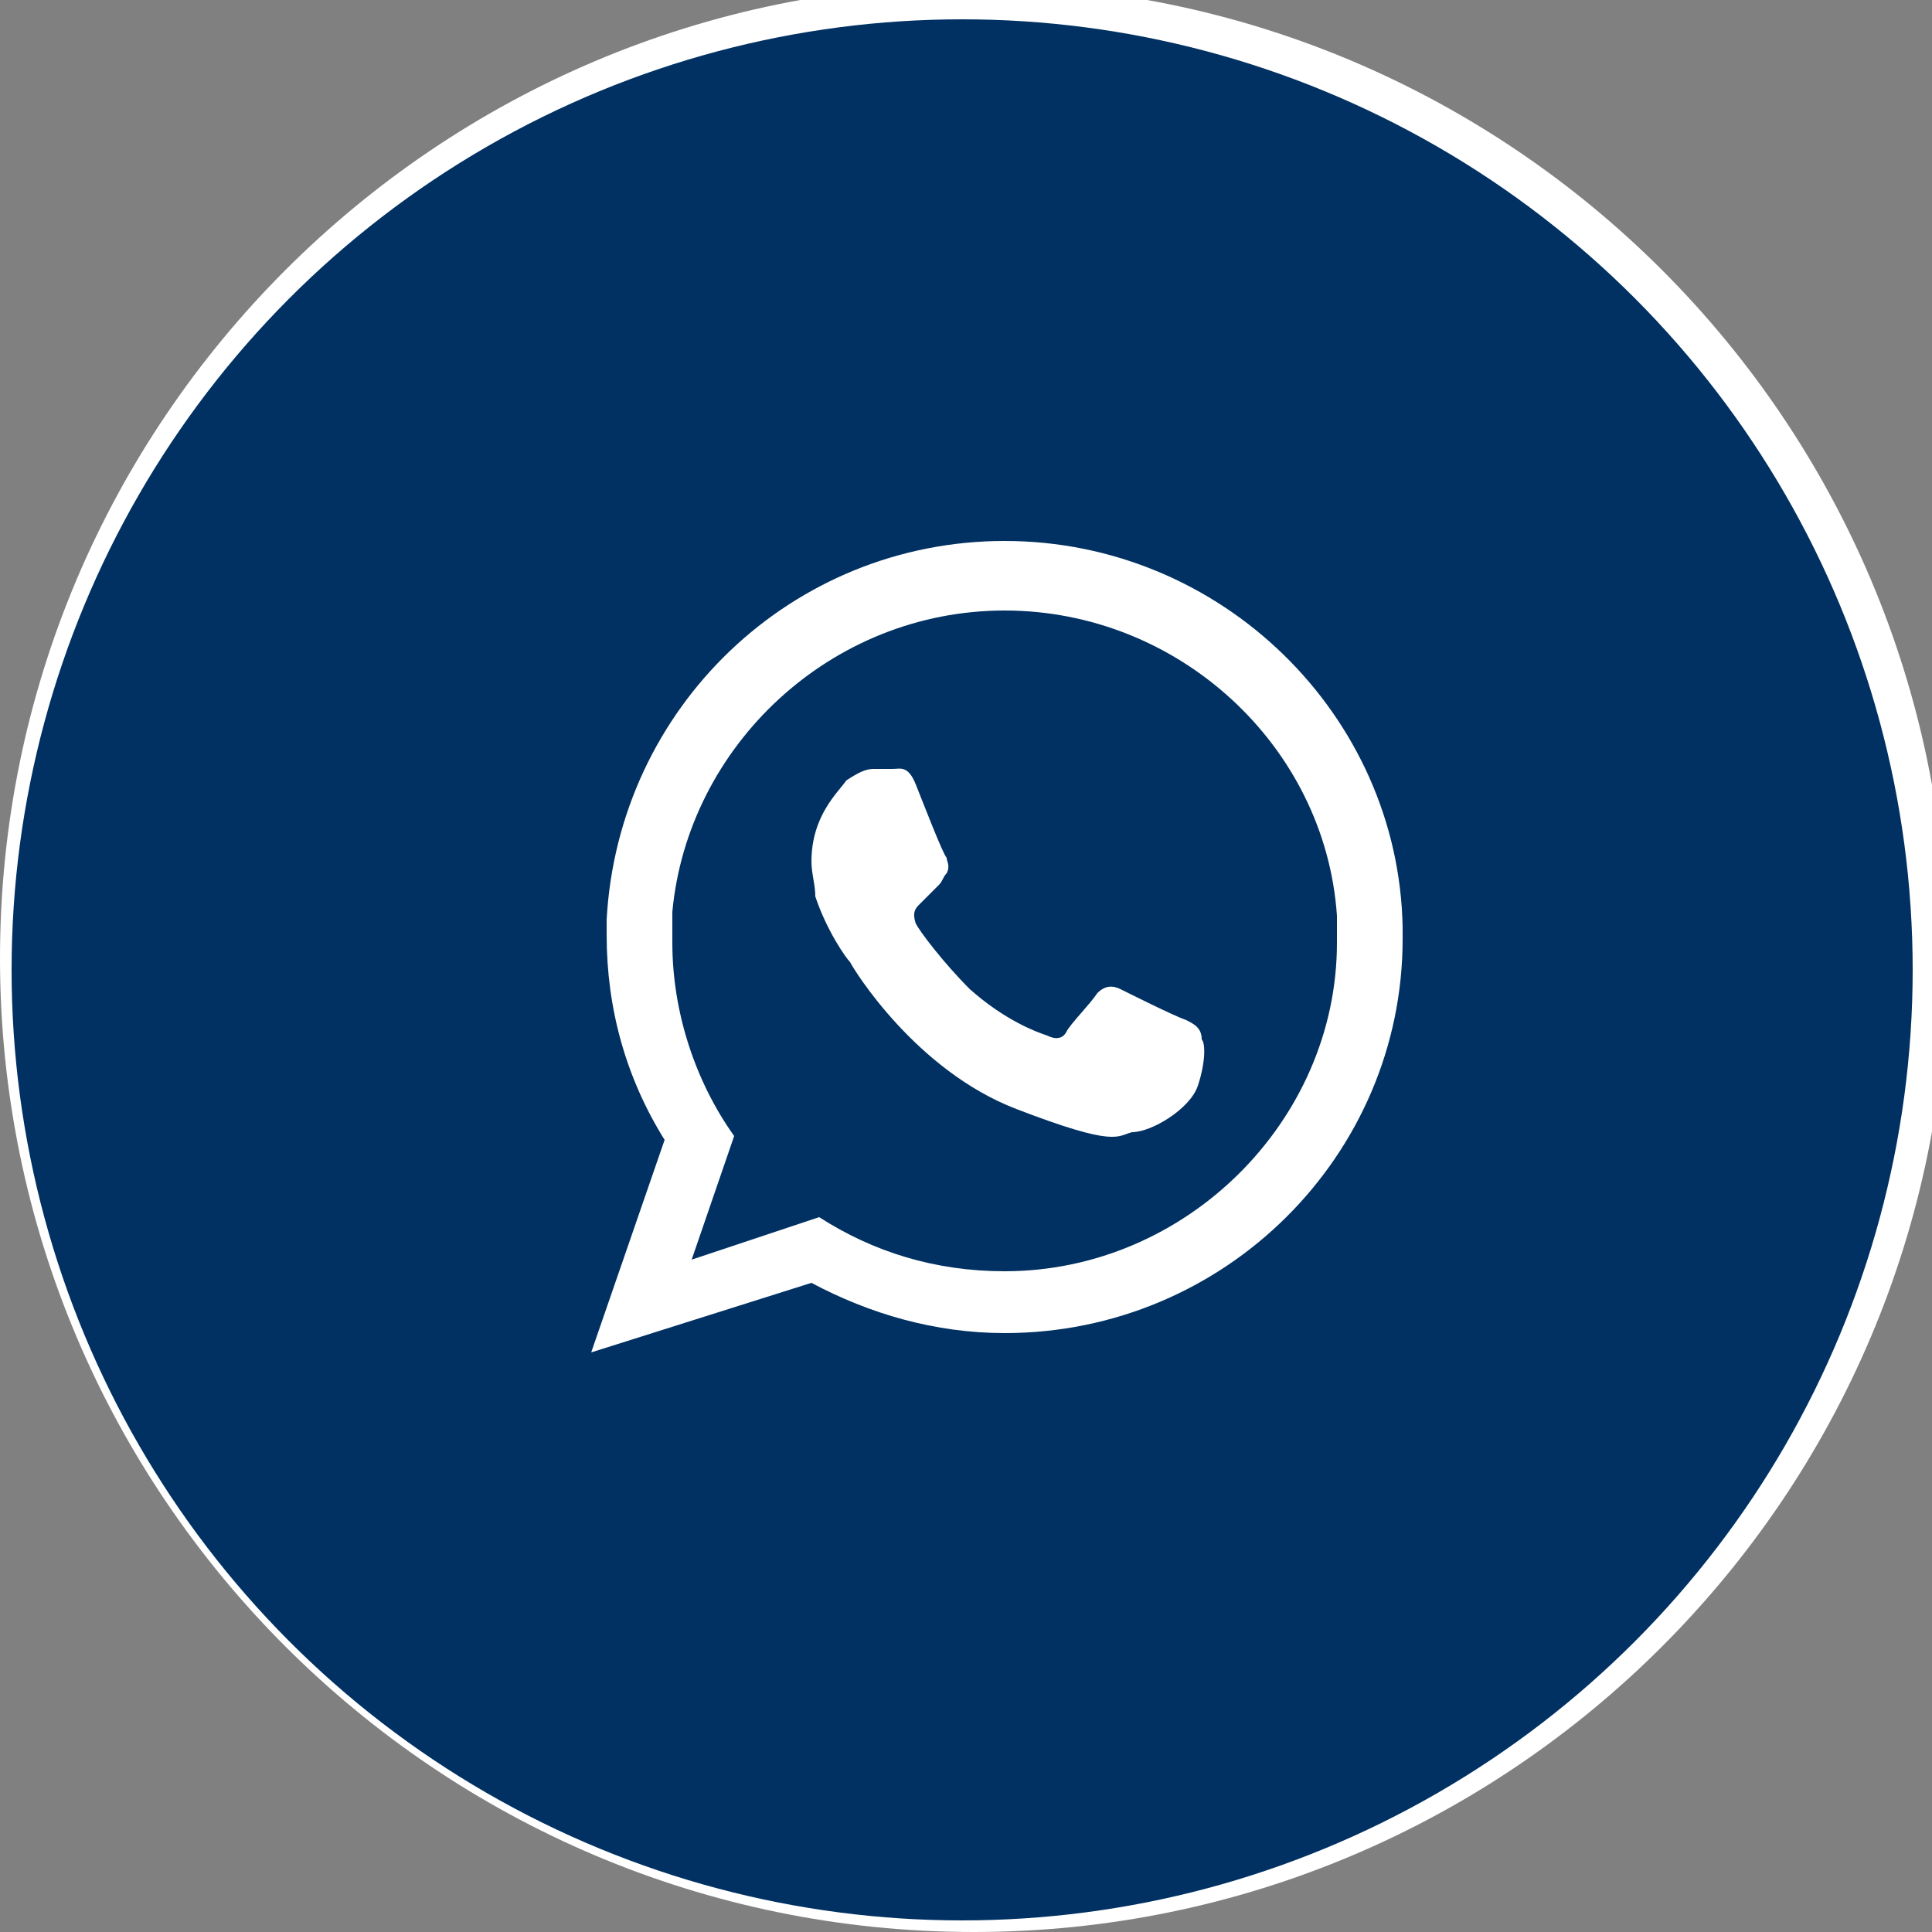 <?xml version="1.0" encoding="utf-8"?>
<!-- Generator: Adobe Illustrator 19.0.0, SVG Export Plug-In . SVG Version: 6.00 Build 0)  -->
<svg version="1.1" id="Layer_1" xmlns="http://www.w3.org/2000/svg" xmlns:xlink="http://www.w3.org/1999/xlink" x="0px" y="0px"
	 viewBox="0 0 50 50" style="enable-background:new 0 0 50 50;" xml:space="preserve">
<rect x="0" y="0" width="50" height="50" fill="#808080" stroke="none"/>
<style type="text/css">
	.st0{fill:#FFFFFF;}
	.st1{fill:#003162;}
	.st2{fill-rule:evenodd;clip-rule:evenodd;fill:#FFFFFF;}
</style>
<g id="XMLID_79_">
	<g id="XMLID_80_">
		<path id="XMLID_81_" class="st0" d="M25.2,50C11.3,50,0,38.7,0,24.8S11.3-0.4,25.2-0.4c13.9,0,25.2,11.3,25.2,25.2
			S39.1,50,25.2,50z"/>
	</g>
</g>
<circle id="XMLID_78_" class="st1" cx="24.9" cy="25.1" r="24.6"/>
<g id="XMLID_526_">
	<path id="XMLID_529_" class="st2" d="M36.3,24c-0.1-5.5-4.7-10-10.3-10c-5.5,0-10,4.3-10.3,9.8c0,0.1,0,0.3,0,0.4
		c0,1.9,0.5,3.7,1.5,5.3l-1.9,5.5l5.7-1.8c1.5,0.8,3.2,1.3,5,1.3c5.7,0,10.3-4.6,10.3-10.2C36.3,24.2,36.3,24.1,36.3,24z M26,32.9
		c-1.8,0-3.4-0.5-4.8-1.4l-3.3,1.1l1.1-3.2c-1-1.4-1.6-3.2-1.6-5c0-0.3,0-0.6,0-0.8c0.4-4.3,4.1-7.8,8.6-7.8c4.5,0,8.3,3.5,8.6,7.9
		c0,0.2,0,0.4,0,0.7C34.6,29,30.7,32.9,26,32.9z"/>
	<path id="XMLID_528_" class="st2" d="M30.7,26.4c-0.3-0.1-1.5-0.7-1.7-0.8c-0.2-0.1-0.4-0.1-0.6,0.1c-0.2,0.3-0.7,0.8-0.8,1
		c-0.1,0.2-0.3,0.2-0.5,0.1c-0.3-0.1-1.1-0.4-2-1.2c-0.7-0.7-1.3-1.5-1.4-1.7c-0.1-0.3,0-0.4,0.1-0.5c0.1-0.1,0.3-0.3,0.4-0.4
		c0,0,0.1-0.1,0.1-0.1c0.1-0.1,0.1-0.2,0.2-0.3c0.1-0.2,0-0.3,0-0.4c-0.1-0.1-0.6-1.4-0.8-1.9c-0.2-0.5-0.4-0.4-0.6-0.4
		c-0.1,0-0.3,0-0.5,0c-0.2,0-0.4,0.1-0.7,0.3c-0.2,0.3-0.9,0.9-0.9,2.1c0,0.3,0.1,0.6,0.1,0.9c0.3,0.9,0.8,1.6,0.9,1.7
		c0.1,0.2,1.7,2.8,4.3,3.8c2.6,1,2.6,0.7,3,0.6c0.5,0,1.5-0.6,1.7-1.2c0.2-0.6,0.2-1.1,0.1-1.2C31.1,26.6,30.9,26.5,30.7,26.4z"/>
</g>
<g id="XMLID_1_">
</g>
<g id="XMLID_2_">
</g>
<g id="XMLID_3_">
</g>
<g id="XMLID_4_">
</g>
<g id="XMLID_5_">
</g>
<g id="XMLID_6_">
</g>
</svg>
